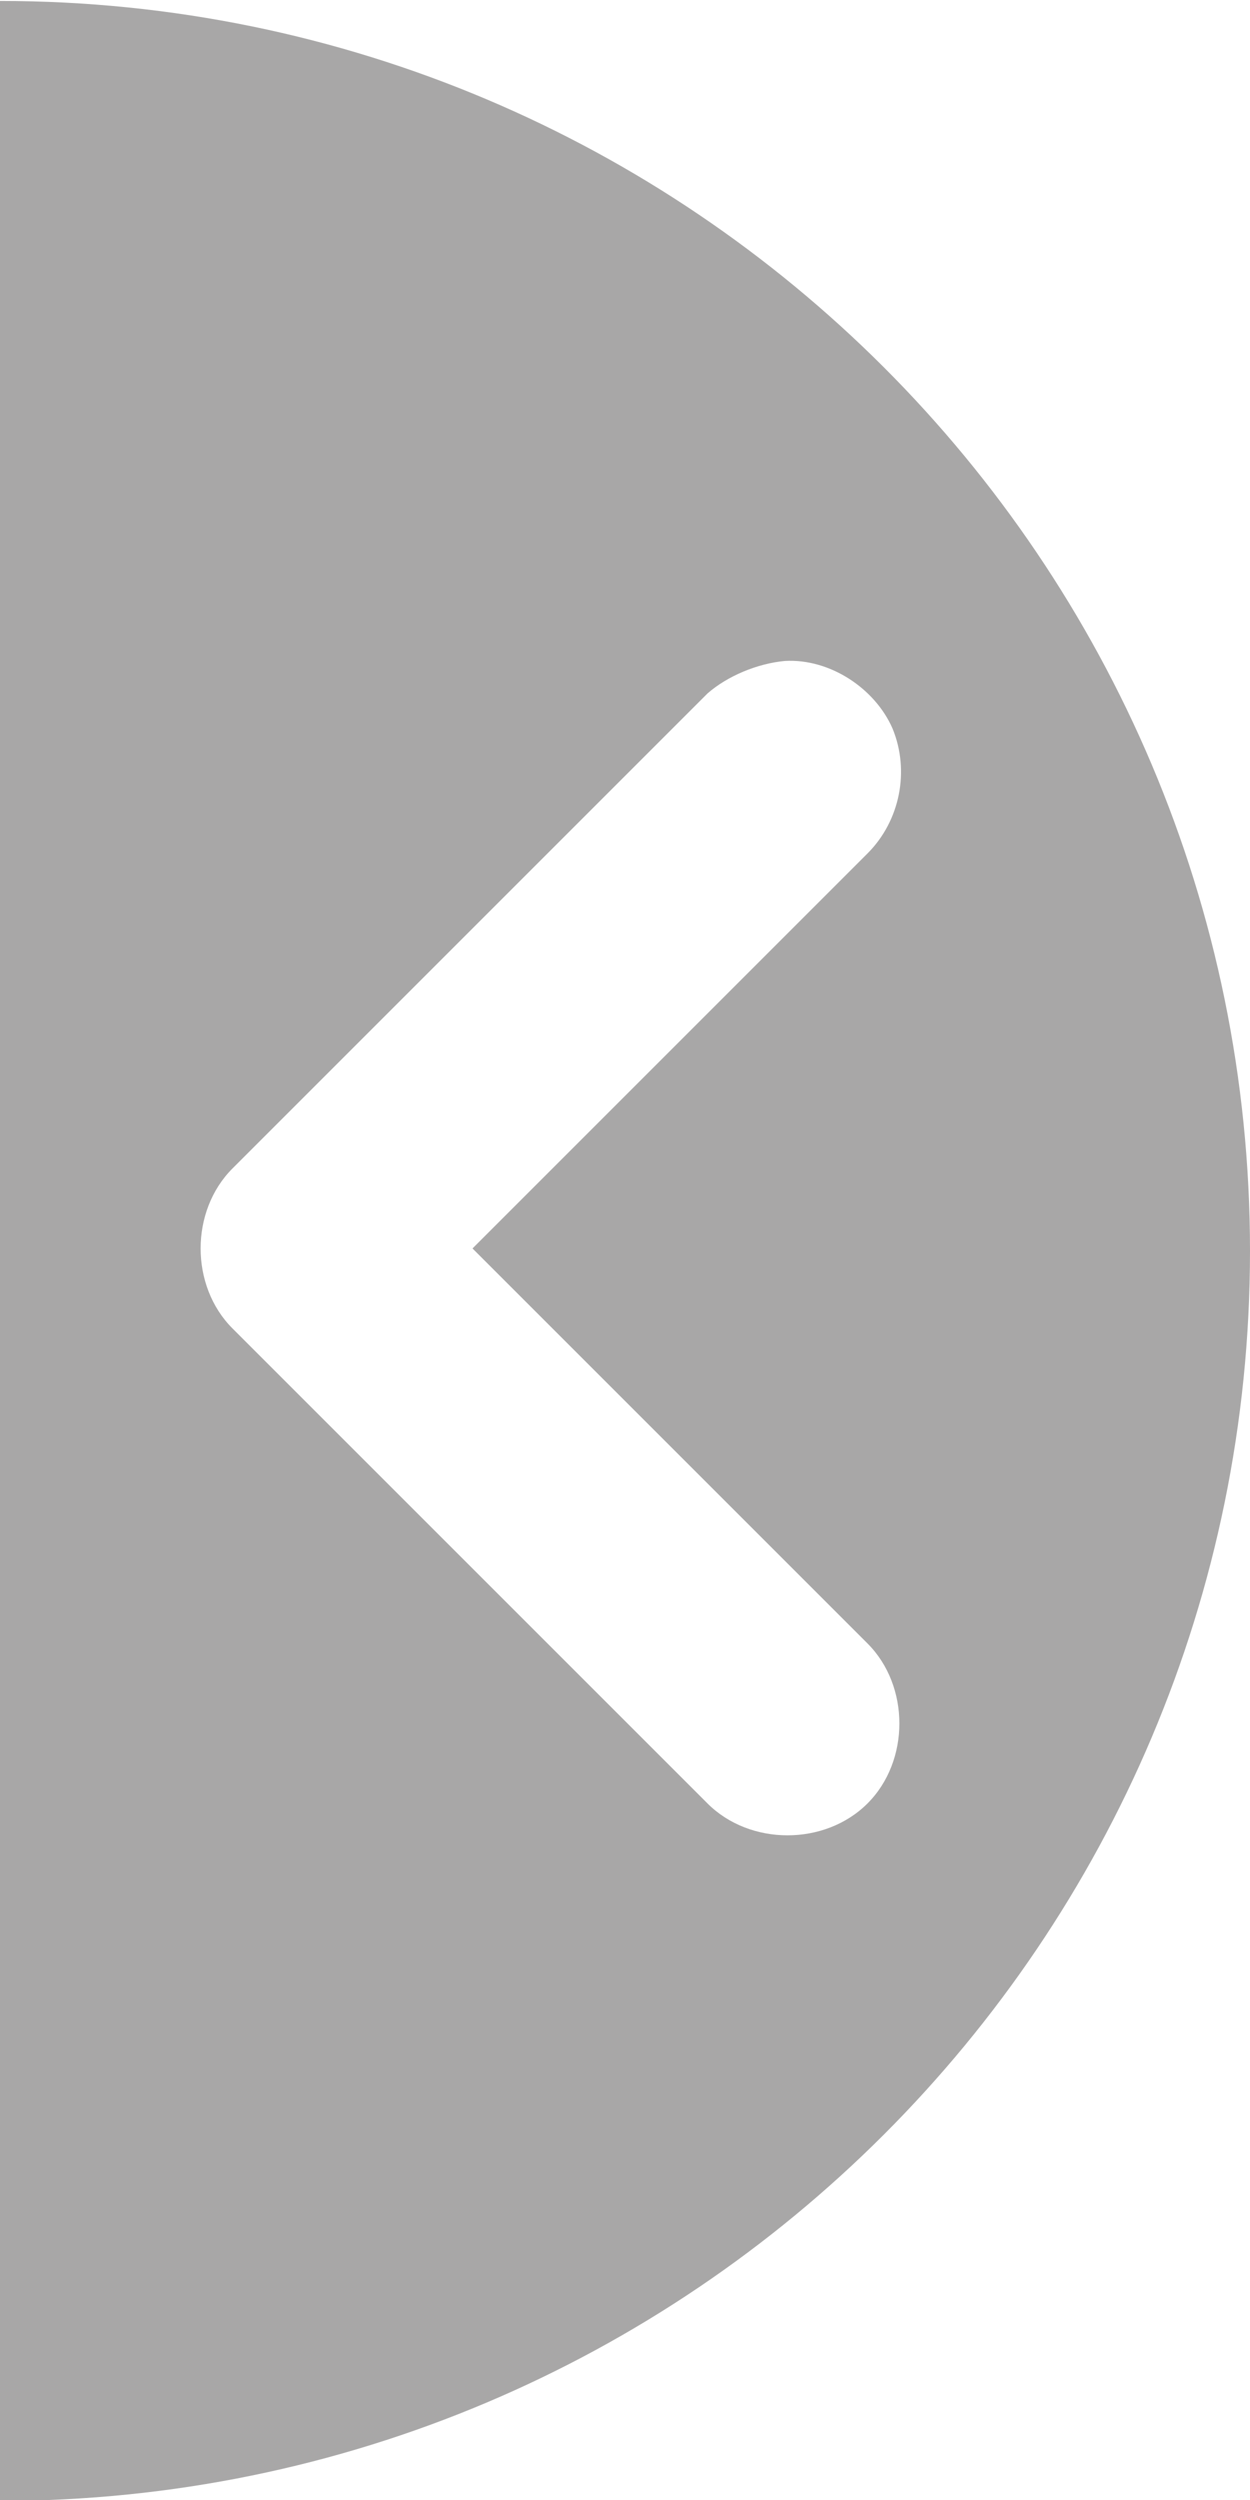 <?xml version="1.0" encoding="utf-8"?>
<!-- Generator: Adobe Illustrator 19.0.0, SVG Export Plug-In . SVG Version: 6.00 Build 0)  -->
<svg version="1.1"
	 id="svg2" sodipodi:docname="pagination-responsive.svg" inkscape:version="0.48.4 r9939" xmlns:rdf="http://www.w3.org/1999/02/22-rdf-syntax-ns#" xmlns:dc="http://purl.org/dc/elements/1.1/" xmlns:svg="http://www.w3.org/2000/svg" xmlns:sodipodi="http://sodipodi.sourceforge.net/DTD/sodipodi-0.dtd" xmlns:cc="http://creativecommons.org/ns#" xmlns:inkscape="http://www.inkscape.org/namespaces/inkscape"
	 xmlns="http://www.w3.org/2000/svg" xmlns:xlink="http://www.w3.org/1999/xlink" x="0px" y="0px" viewBox="-974 451 50 100"
	 style="enable-background:new -974 451 50 100;" xml:space="preserve">
<style type="text/css">
	.st0{fill:#231F20;fill-opacity:0.392;}
</style>
<script  xlink:href="" id="script4030"></script>
<sodipodi:namedview  inkscape:window-maximized="0" inkscape:window-y="0" inkscape:window-x="467" inkscape:window-height="778" inkscape:window-width="1125" inkscape:snap-global="true" inkscape:pageshadow="2" inkscape:current-layer="layer1" inkscape:pageopacity="0.0" inkscape:document-units="px" inkscape:zoom="2.8284271" id="base" inkscape:cx="22.027335" pagecolor="#ffffff" borderopacity="1.0" inkscape:cy="55.533381" showgrid="true" bordercolor="#666666">
	
		<inkscape:grid  type="xygrid" snapvisiblegridlinesonly="true" empspacing="5" id="grid2991" enabled="true" visible="true" spacingx="12.5px" spacingy="12.5px">
		</inkscape:grid>
</sodipodi:namedview>
<g id="layer1" transform="translate(0,-952.362)" inkscape:groupmode="layer" inkscape:label="Layer 1">
	
		<path id="button-face-black" sodipodi:nodetypes="csccsccssscccc" inkscape:connector-curvature="0" inkscape:label="#path2999" class="st0" d="
		M-974,1503.4c27.6,0,50-22.4,50-50s-22.4-50-50-50 M-942.6,1429.8c1.8-0.1,3.6,1.1,4.3,2.7c0.7,1.7,0.3,3.7-1,5l-15.8,15.8
		l15.8,15.8c1.7,1.7,1.7,4.7,0,6.4s-4.7,1.7-6.4,0l-19-19c-1.7-1.7-1.7-4.7,0-6.4l19-19C-944.9,1430.4-943.7,1429.9-942.6,1429.8z"
		/>
</g>
</svg>
